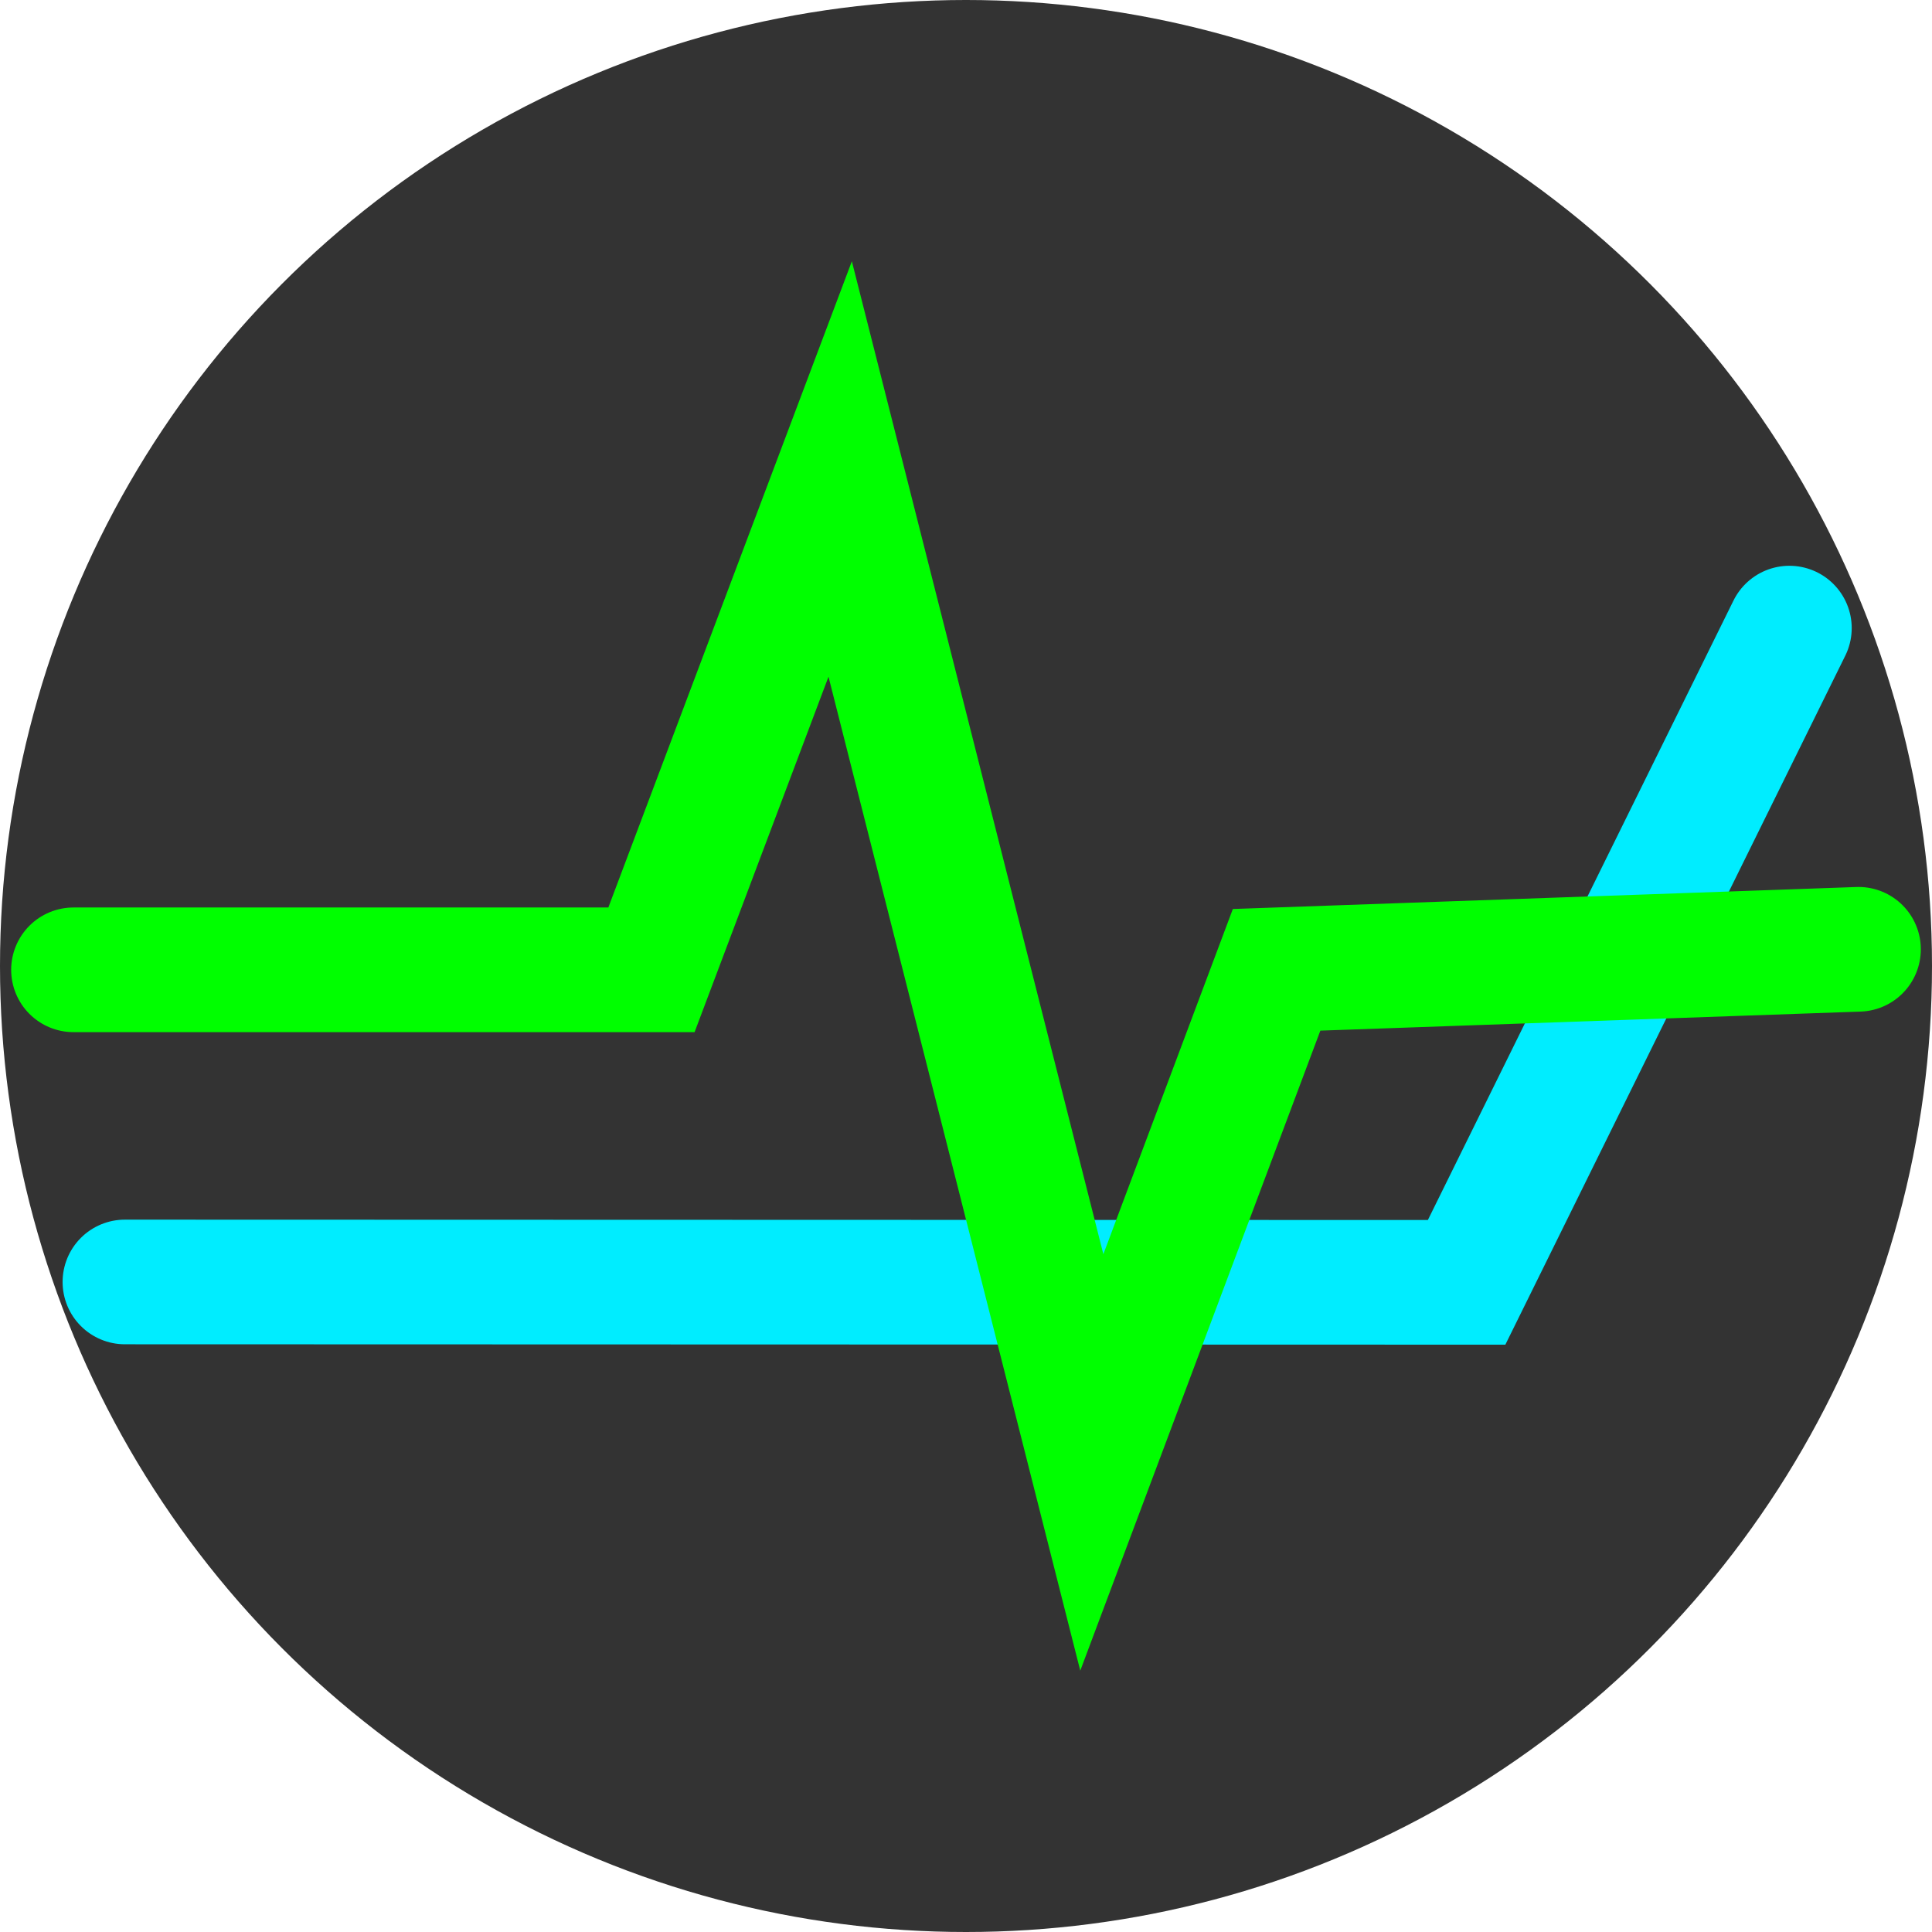<?xml version="1.0" encoding="UTF-8" standalone="no"?>
<!-- Created with Inkscape (http://www.inkscape.org/) -->

<svg
   xmlns:dc="http://purl.org/dc/elements/1.1/"
   xmlns:cc="http://creativecommons.org/ns#"
   xmlns:rdf="http://www.w3.org/1999/02/22-rdf-syntax-ns#"
   xmlns:svg="http://www.w3.org/2000/svg"
   xmlns="http://www.w3.org/2000/svg"
   xmlns:sodipodi="http://sodipodi.sourceforge.net/DTD/sodipodi-0.dtd"
   xmlns:inkscape="http://www.inkscape.org/namespaces/inkscape"
   width="800"
   height="800"
   viewBox="0 0 800 800"
   id="svg4169"
   version="1.1"
   inkscape:version="0.91 r13725"
   sodipodi:docname="icon.svg">
  <defs
     id="defs4171" />
  <sodipodi:namedview
     id="base"
     pagecolor="#ffffff"
     bordercolor="#666666"
     borderopacity="1.0"
     inkscape:pageopacity="0.0"
     inkscape:pageshadow="2"
     inkscape:zoom="0.7"
     inkscape:cx="380.53908"
     inkscape:cy="347.32387"
     inkscape:document-units="px"
     inkscape:current-layer="layer1"
     showgrid="false"
     showguides="true"
     inkscape:guide-bbox="true"
     fit-margin-top="0"
     fit-margin-left="0"
     fit-margin-right="0"
     fit-margin-bottom="0"
     units="px"
     inkscape:window-width="1551"
     inkscape:window-height="876"
     inkscape:window-x="1649"
     inkscape:window-y="24"
     inkscape:window-maximized="1" />
  <g
     inkscape:label="Layer 1"
     inkscape:groupmode="layer"
     id="layer1"
     transform="translate(-207.857,178.352)">
    <circle
       style="opacity:1;fill:#333333;fill-opacity:1;stroke:none;stroke-width:0.3;stroke-linecap:round;stroke-miterlimit:4;stroke-dasharray:none;stroke-opacity:1"
       id="path4155"
       cx="607.857"
       cy="221.648"
       r="400" />
    <path
       style="color:#000000;display:inline;overflow:visible;visibility:visible;fill:none;fill-rule:evenodd;stroke:#00edff;stroke-width:51.613;stroke-linecap:round;stroke-linejoin:miter;stroke-miterlimit:4;stroke-dasharray:none;stroke-dashoffset:0;stroke-opacity:1;marker:none;enable-background:accumulate"
       d="M 259.582,352.481 815.149,352.64 948.806,81.732"
       id="path4725"
       inkscape:connector-curvature="0"
       sodipodi:nodetypes="ccc" />
    <path
       style="color:#000000;display:inline;overflow:visible;visibility:visible;opacity:1;fill:none;fill-rule:evenodd;stroke:#00ff00;stroke-width:51.613;stroke-linecap:round;stroke-linejoin:miter;stroke-miterlimit:4;stroke-dasharray:none;stroke-dashoffset:0;stroke-opacity:1;marker:none;enable-background:accumulate"
       d="m 238.289,223.227 239.324,0 78.146,-207.381 104.195,411.362 76.518,-203.981 240.952,-8.499"
       id="path4157"
       inkscape:connector-curvature="0" />
  </g>
</svg>
